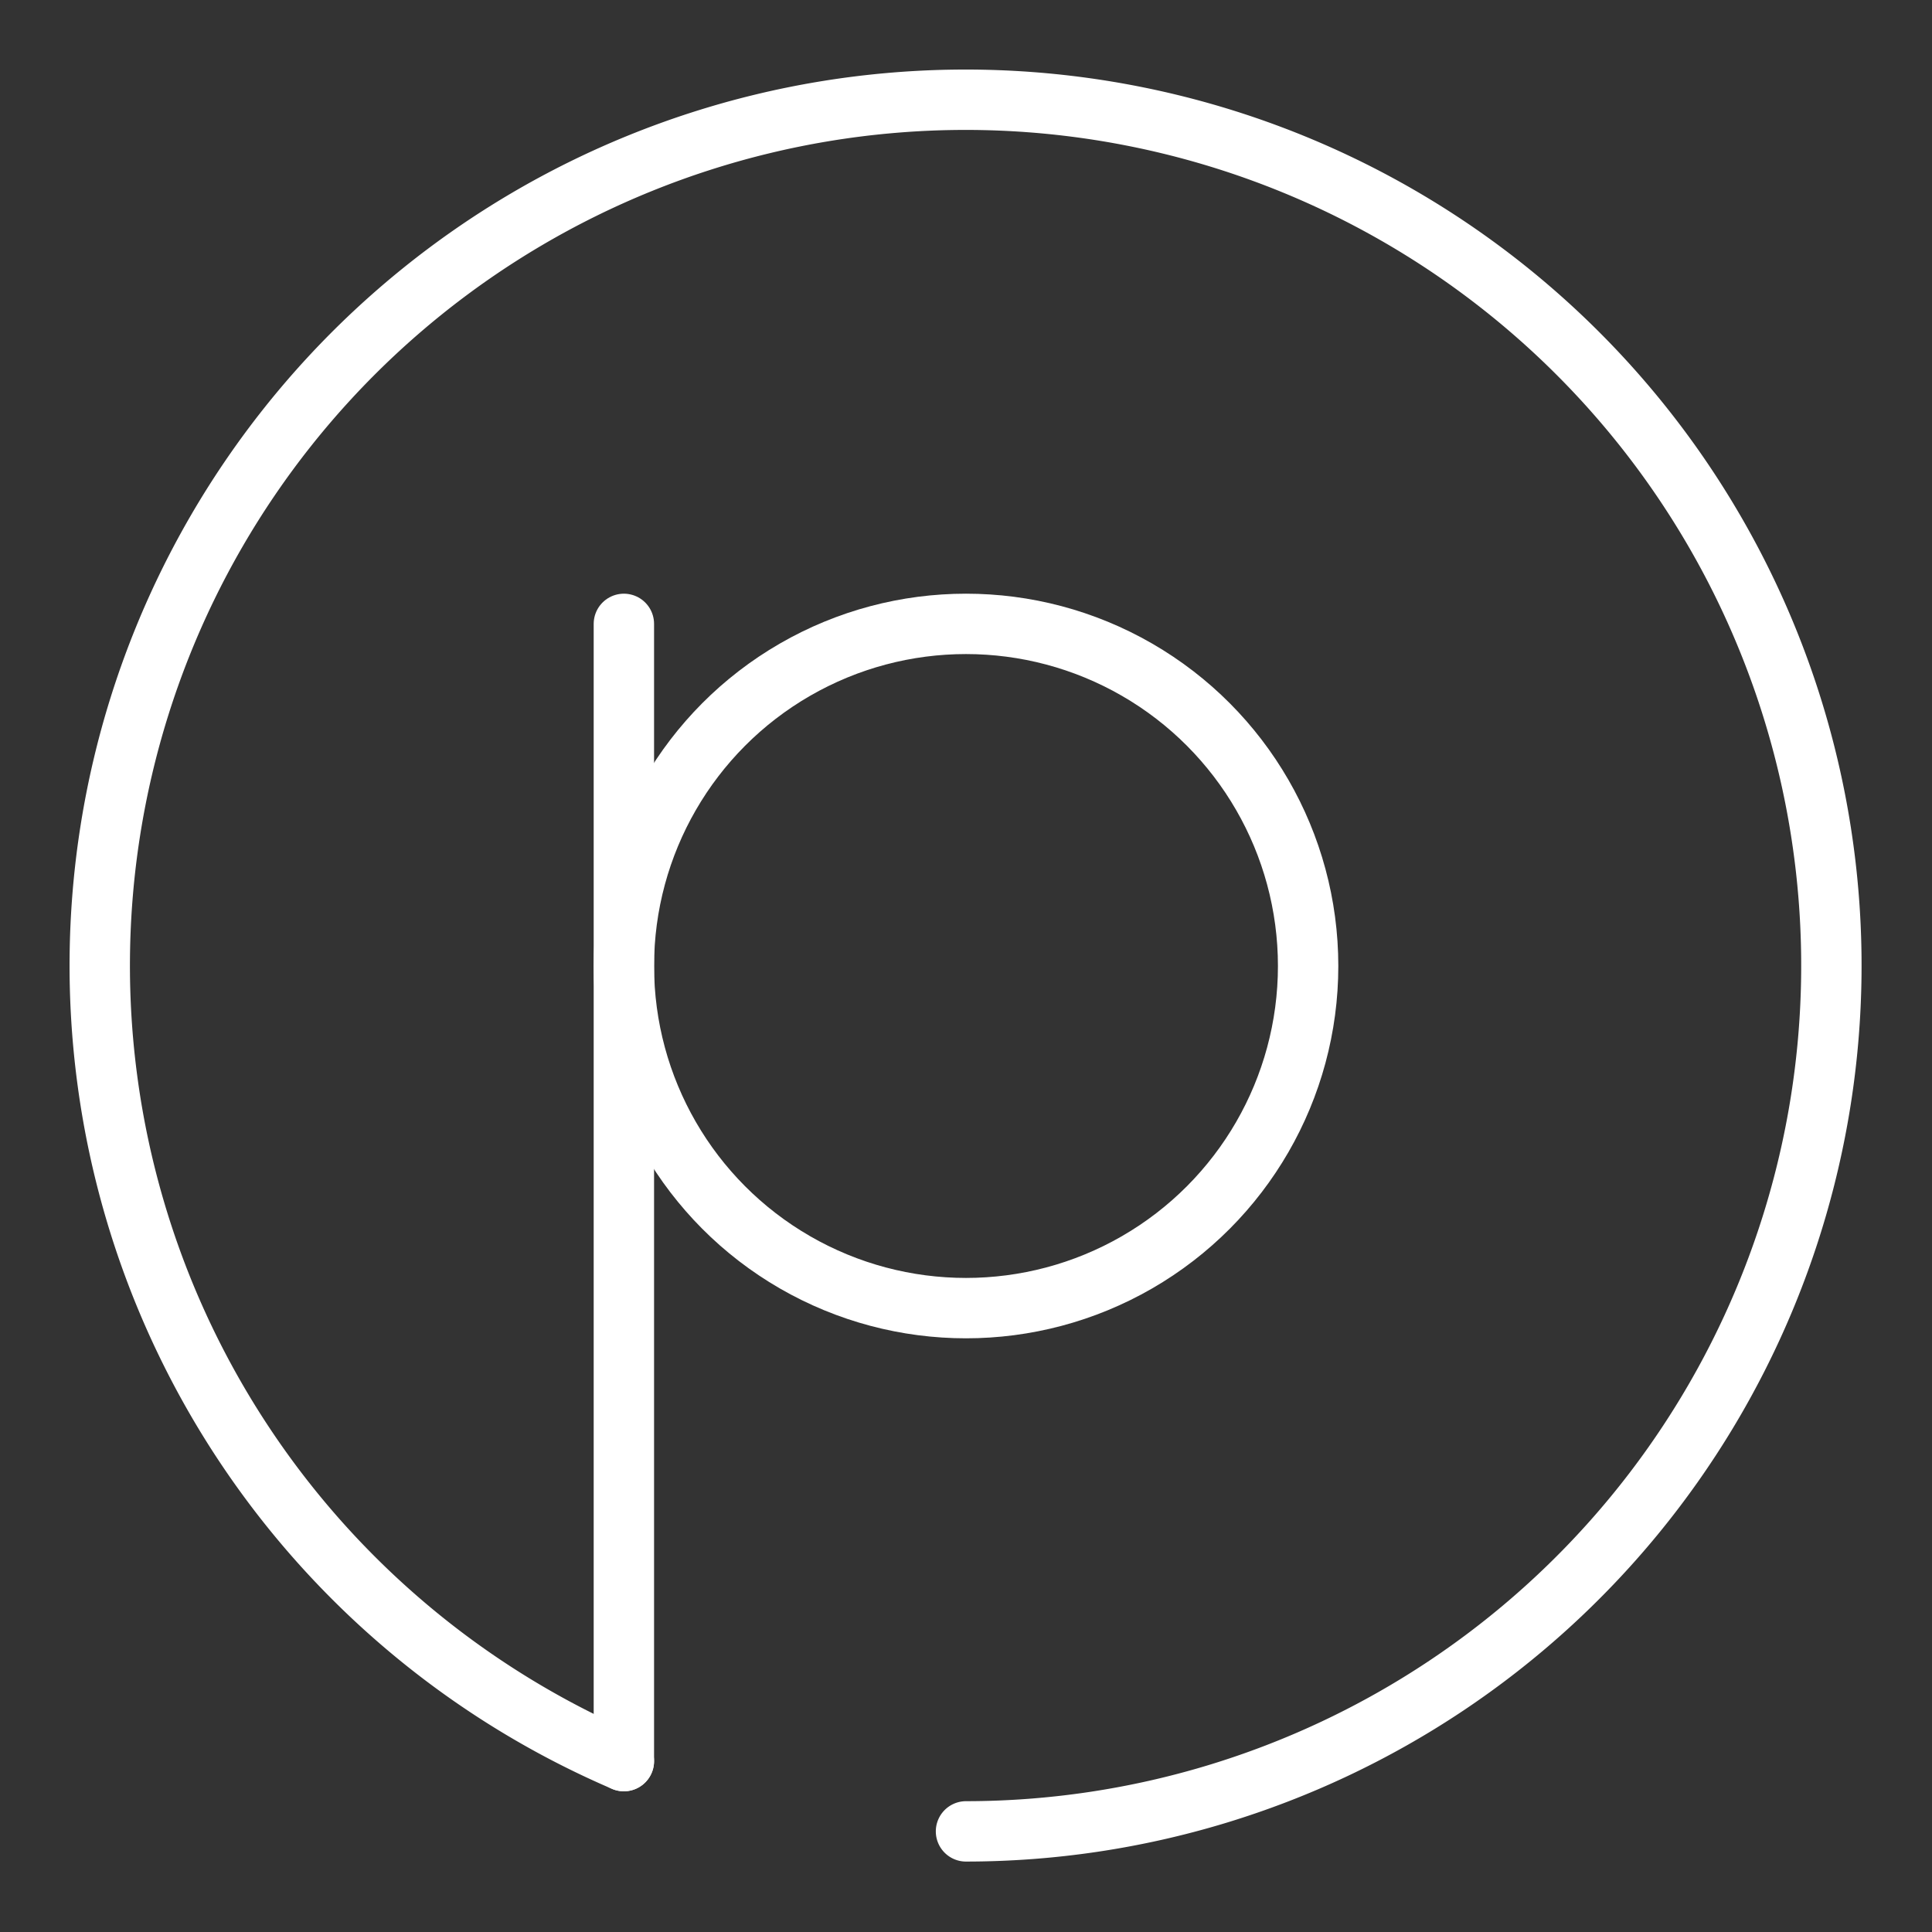 <ns0:svg xmlns:ns0="http://www.w3.org/2000/svg" viewBox="0 0 48 48" style="stroke-width:1.5px"><ns0:rect x="0" y="0" width="48" height="48" fill="#333333" stroke="none"/><ns0:defs style="stroke-width:1.5px"><ns0:style style="stroke-width:1.5px">.a{fill:none;stroke:#fff;stroke-linecap:round;stroke-linejoin:round;}</ns0:style></ns0:defs><ns0:path class="a" d="M15.5,43.754A21.511,21.511,0,1,1,24,45.5" style="stroke-width:1.5px" /><ns0:circle class="a" cx="24" cy="24" r="8.5" style="stroke-width:1.5px" /><ns0:line class="a" x1="15.5" y1="15.5" x2="15.5" y2="43.754" style="stroke-width:1.5px" /></ns0:svg>